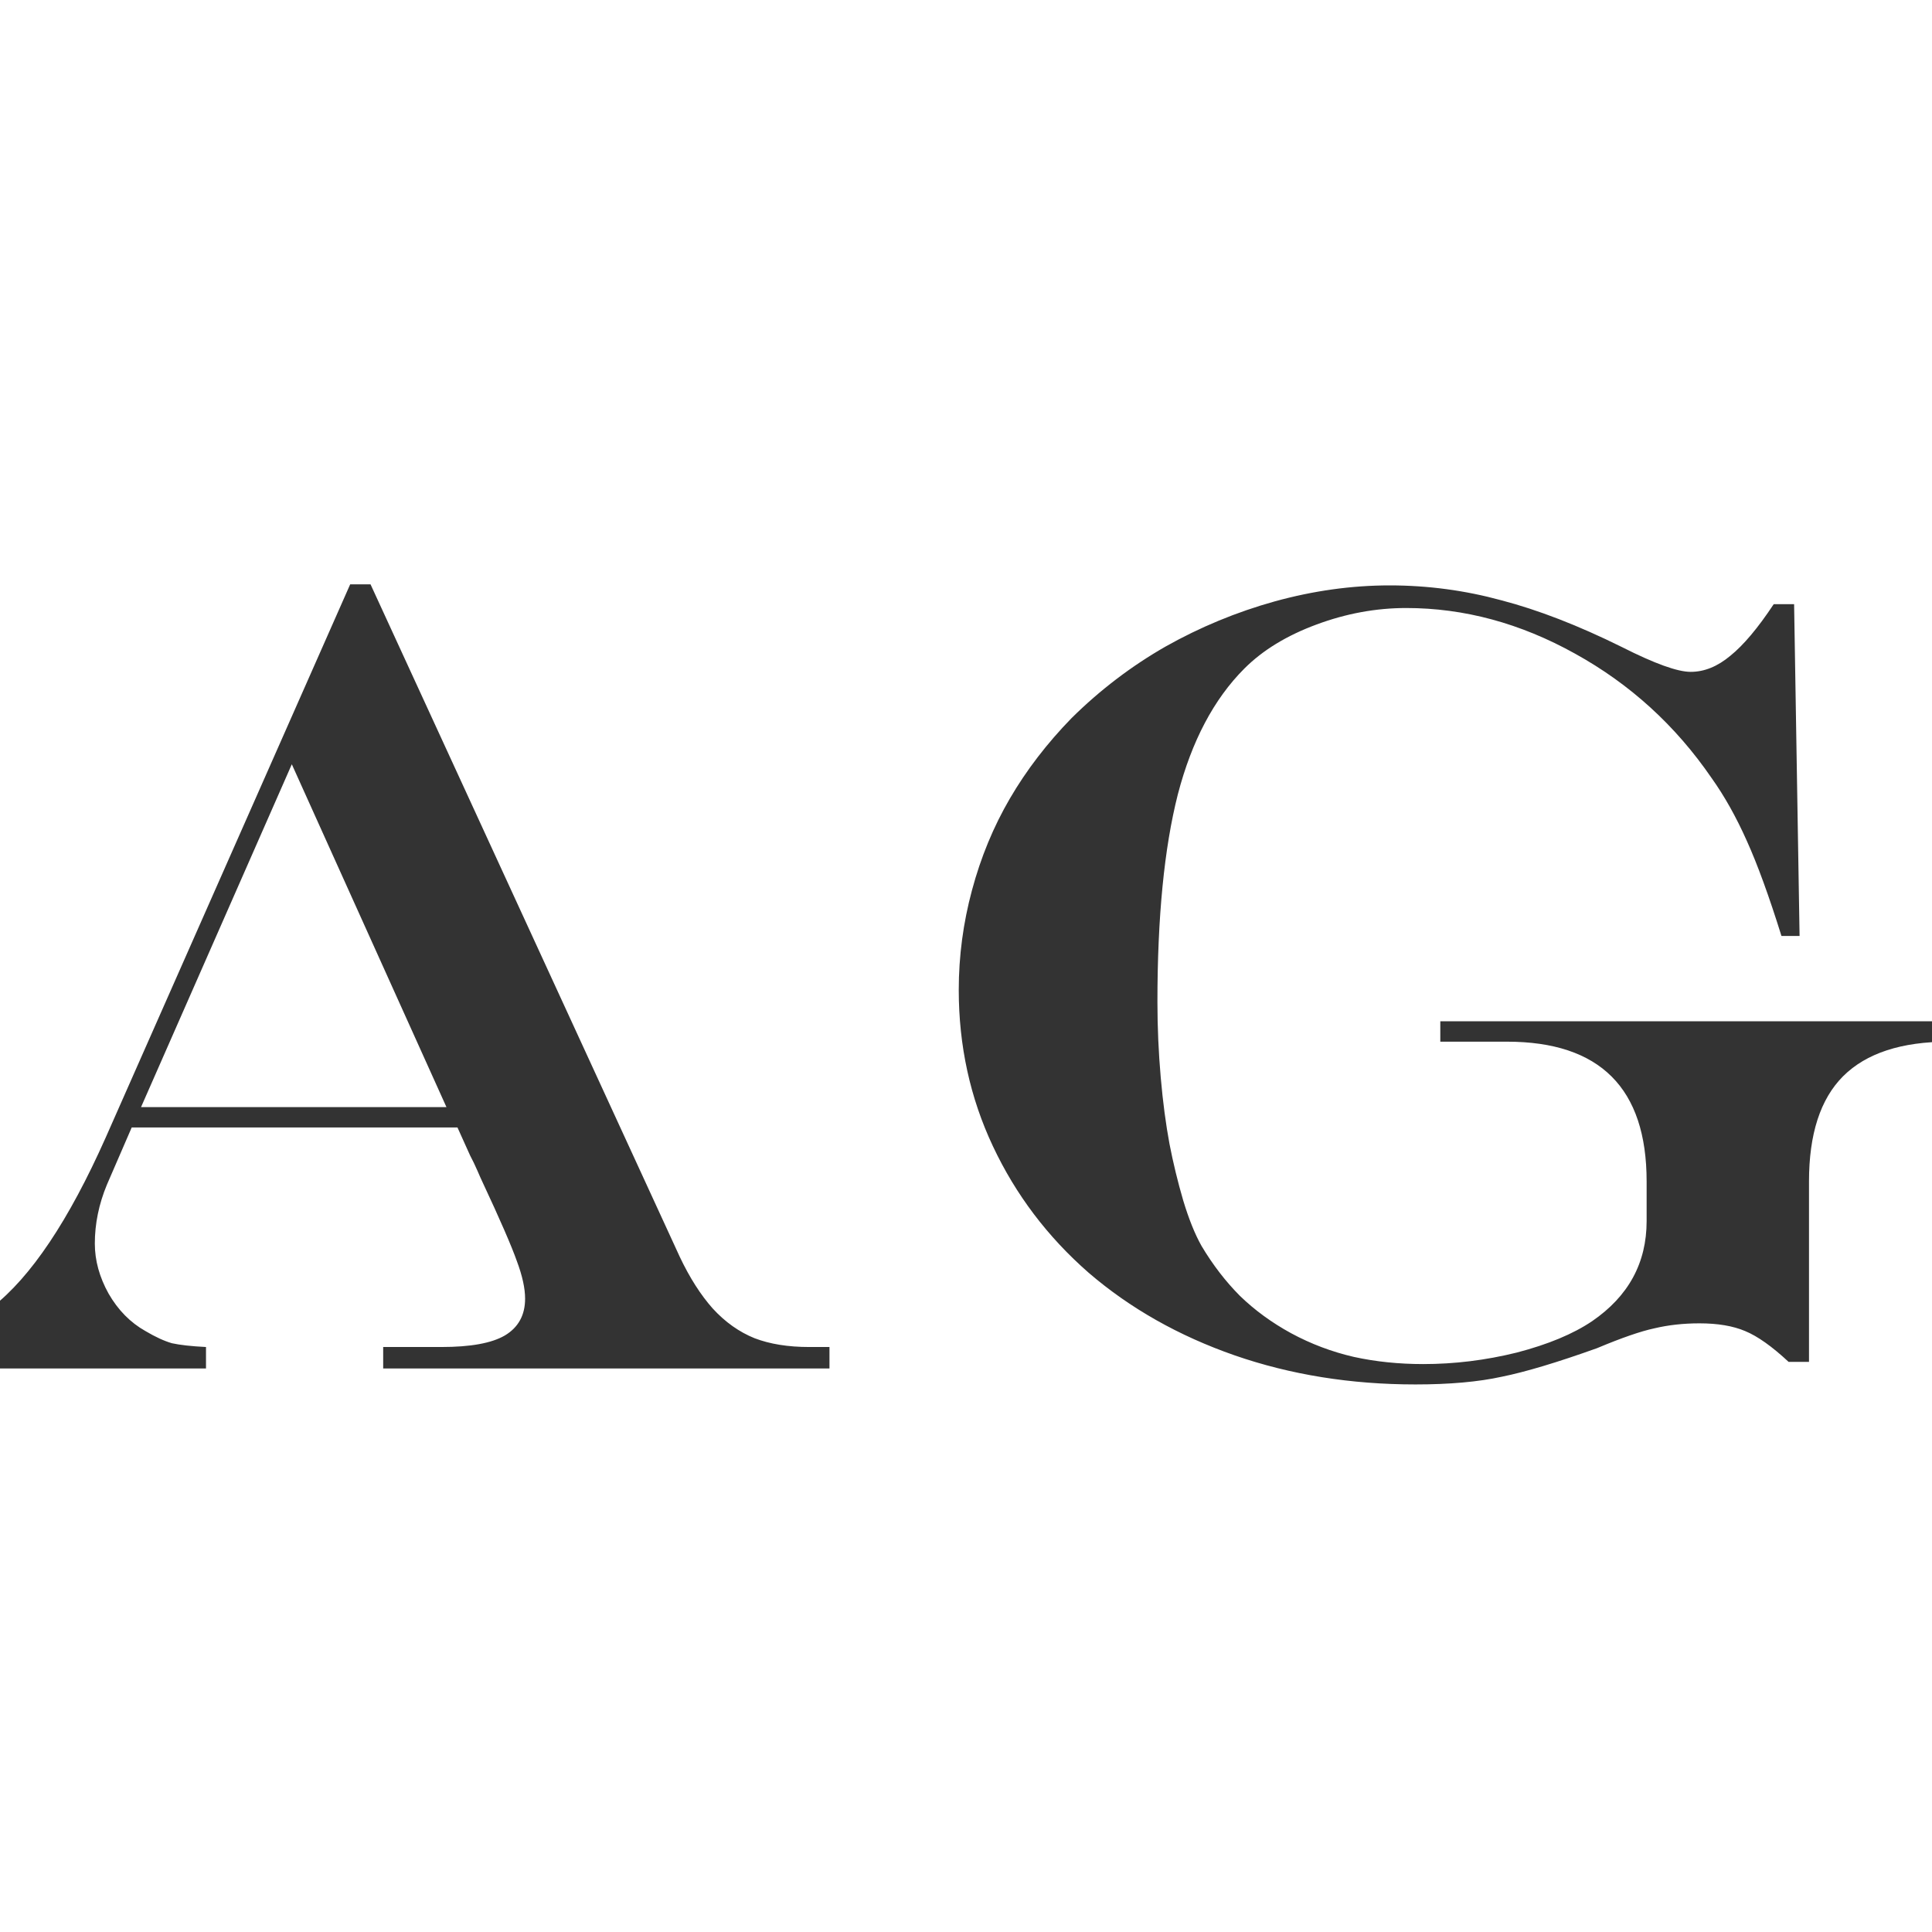 <svg width="24" height="24" viewBox="0 0 24 24" fill="none" xmlns="http://www.w3.org/2000/svg">
<g clip-path="url(#clip0_201_2307)">
<path d="M3.625 9.494L1.752 13.753H5.546L3.625 9.494ZM4.35 7.259H4.603L8.444 15.612C8.567 15.872 8.704 16.086 8.854 16.255C9.009 16.424 9.183 16.547 9.374 16.624C9.565 16.697 9.791 16.733 10.051 16.733H10.304V17H4.76V16.733H5.484C5.844 16.733 6.106 16.686 6.271 16.59C6.439 16.49 6.523 16.337 6.523 16.132C6.523 16.004 6.489 15.849 6.421 15.667C6.357 15.485 6.214 15.154 5.99 14.676C5.977 14.648 5.956 14.603 5.929 14.539C5.901 14.475 5.872 14.414 5.84 14.354L5.683 14.006H1.636L1.328 14.717C1.228 14.958 1.178 15.202 1.178 15.448C1.178 15.658 1.235 15.865 1.349 16.07C1.467 16.275 1.62 16.43 1.807 16.535C1.93 16.608 2.039 16.658 2.135 16.686C2.235 16.708 2.376 16.724 2.559 16.733V17H-1.331V16.733C-1.048 16.701 -0.825 16.651 -0.661 16.583C-0.493 16.515 -0.306 16.401 -0.101 16.241C0.382 15.867 0.854 15.163 1.314 14.129L4.35 7.259ZM22.034 7.505H22.287L22.355 11.627H22.13C21.975 11.13 21.831 10.736 21.699 10.444C21.567 10.148 21.421 9.888 21.262 9.665C20.815 9.013 20.25 8.498 19.566 8.12C18.887 7.742 18.188 7.553 17.468 7.553C17.094 7.553 16.723 7.621 16.354 7.758C15.984 7.895 15.686 8.077 15.458 8.305C15.08 8.683 14.804 9.205 14.631 9.87C14.462 10.536 14.378 11.395 14.378 12.447C14.378 12.762 14.392 13.074 14.419 13.384C14.446 13.694 14.483 13.969 14.528 14.211C14.574 14.448 14.631 14.683 14.699 14.915C14.768 15.143 14.843 15.33 14.925 15.476C15.066 15.713 15.226 15.92 15.403 16.098C15.586 16.275 15.797 16.43 16.039 16.562C16.285 16.695 16.545 16.793 16.818 16.856C17.092 16.916 17.379 16.945 17.68 16.945C18.067 16.945 18.454 16.898 18.842 16.802C19.229 16.701 19.541 16.572 19.778 16.412C20.23 16.102 20.455 15.688 20.455 15.168V14.676C20.455 13.518 19.876 12.94 18.719 12.94H17.892V12.687H24.427V12.94H24.208C23.62 12.94 23.183 13.083 22.895 13.37C22.613 13.653 22.472 14.088 22.472 14.676V16.918H22.219C22.014 16.727 21.834 16.599 21.679 16.535C21.528 16.471 21.339 16.439 21.111 16.439C20.911 16.439 20.724 16.46 20.551 16.501C20.382 16.537 20.145 16.619 19.84 16.747C19.343 16.925 18.949 17.043 18.657 17.102C18.366 17.166 18.008 17.198 17.584 17.198C16.782 17.198 16.032 17.078 15.335 16.836C14.642 16.594 14.038 16.253 13.523 15.81C13.013 15.364 12.617 14.84 12.334 14.238C12.051 13.637 11.91 12.99 11.91 12.297C11.91 11.878 11.965 11.465 12.074 11.06C12.184 10.649 12.341 10.269 12.546 9.918C12.751 9.567 13.006 9.234 13.312 8.92C13.667 8.569 14.057 8.273 14.48 8.031C14.909 7.79 15.36 7.603 15.834 7.471C16.312 7.339 16.789 7.272 17.263 7.272C17.737 7.272 18.199 7.334 18.65 7.457C19.106 7.576 19.605 7.769 20.148 8.038C20.553 8.243 20.838 8.346 21.002 8.346C21.171 8.346 21.335 8.28 21.494 8.147C21.658 8.015 21.838 7.801 22.034 7.505Z" fill="#333333"/>
</g>
<defs>
<clipPath id="clip0_201_2307">
<rect width="24" height="24" fill="white"/>
</clipPath>
</defs>
</svg>

